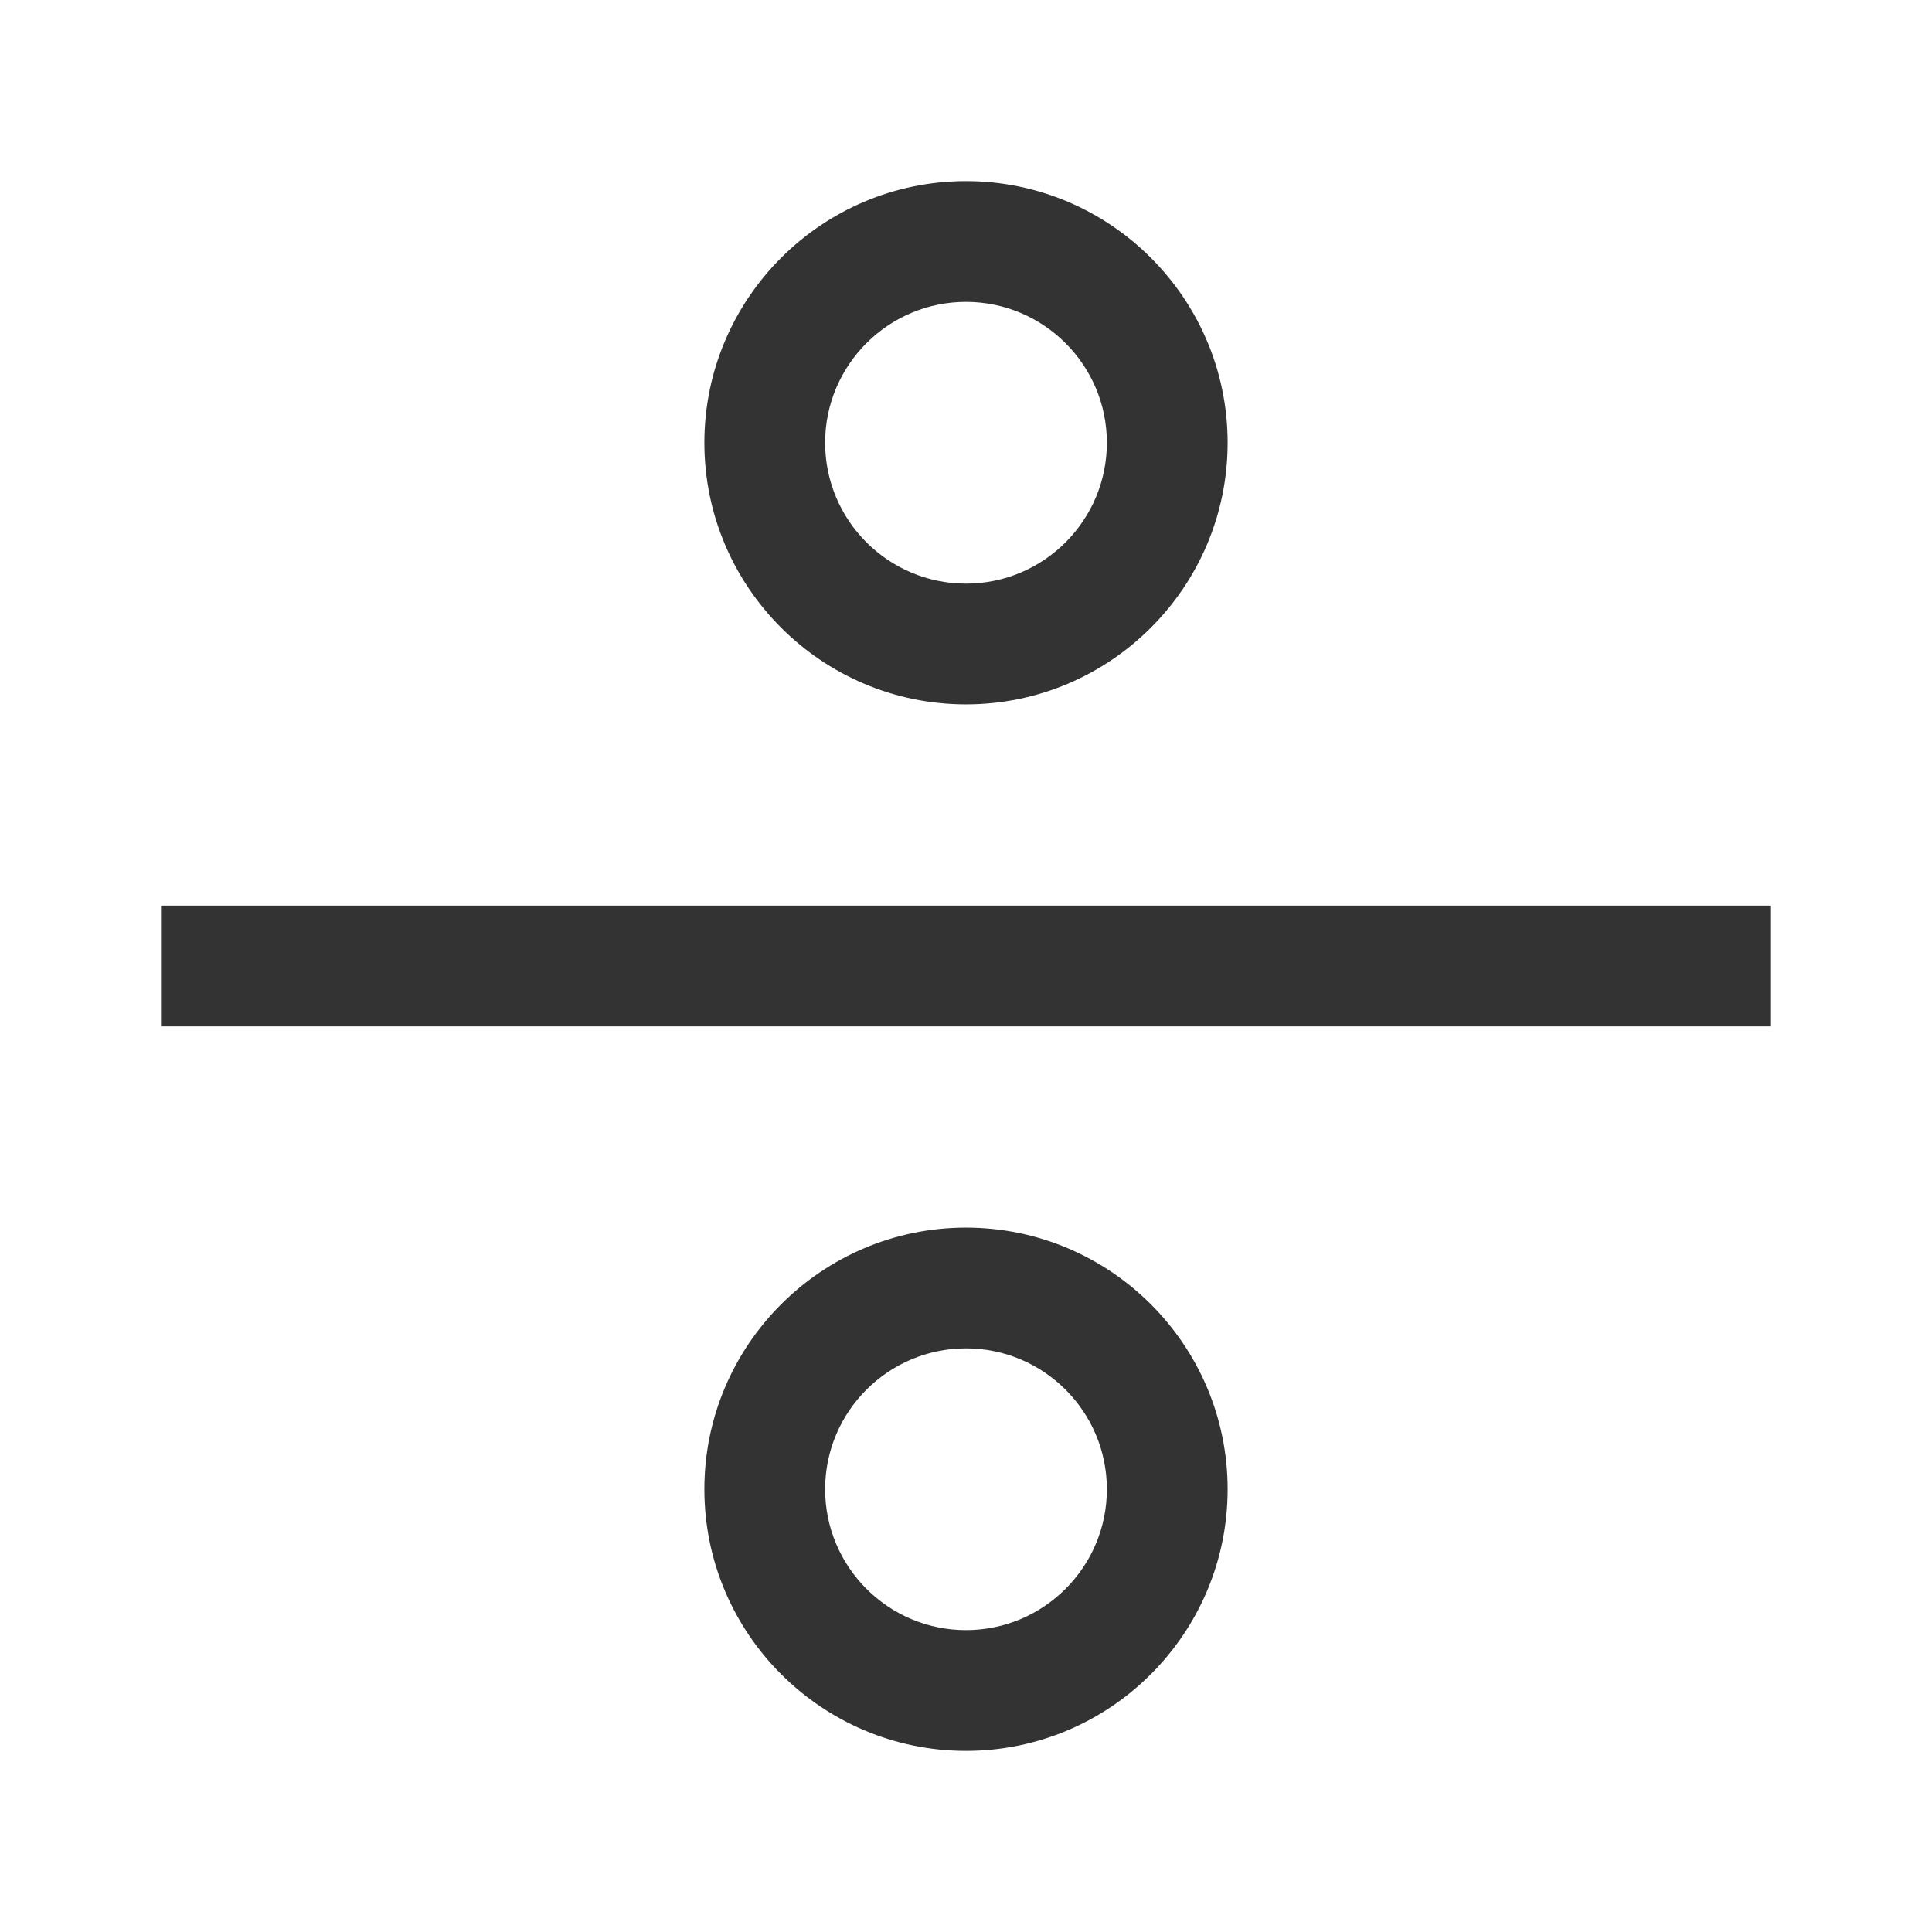 <?xml version="1.0" encoding="iso-8859-1"?>
<svg version="1.1" id="&#x56FE;&#x5C42;_1" xmlns="http://www.w3.org/2000/svg" xmlns:xlink="http://www.w3.org/1999/xlink" x="0px"
	 y="0px" viewBox="0 0 24 24" style="enable-background:new 0 0 24 24;" xml:space="preserve">
<path style="fill:#333333;" d="M12,8.75c-1.792,0-3.25-1.458-3.25-3.25S10.208,2.25,12,2.25s3.25,1.458,3.25,3.25
	S13.792,8.75,12,8.75z M12,3.75c-0.965,0-1.75,0.785-1.75,1.75S11.035,7.25,12,7.25s1.75-0.785,1.75-1.75S12.965,3.75,12,3.75z"/>
<path style="fill:#333333;" d="M12,21.75c-1.792,0-3.25-1.458-3.25-3.25s1.458-3.25,3.25-3.25s3.25,1.458,3.25,3.25
	S13.792,21.75,12,21.75z M12,16.75c-0.965,0-1.75,0.785-1.75,1.75s0.785,1.75,1.75,1.75s1.75-0.785,1.75-1.75S12.965,16.75,12,16.75
	z"/>
<rect x="2" y="11.25" style="fill:#333333;" width="20" height="1.5"/>
</svg>






